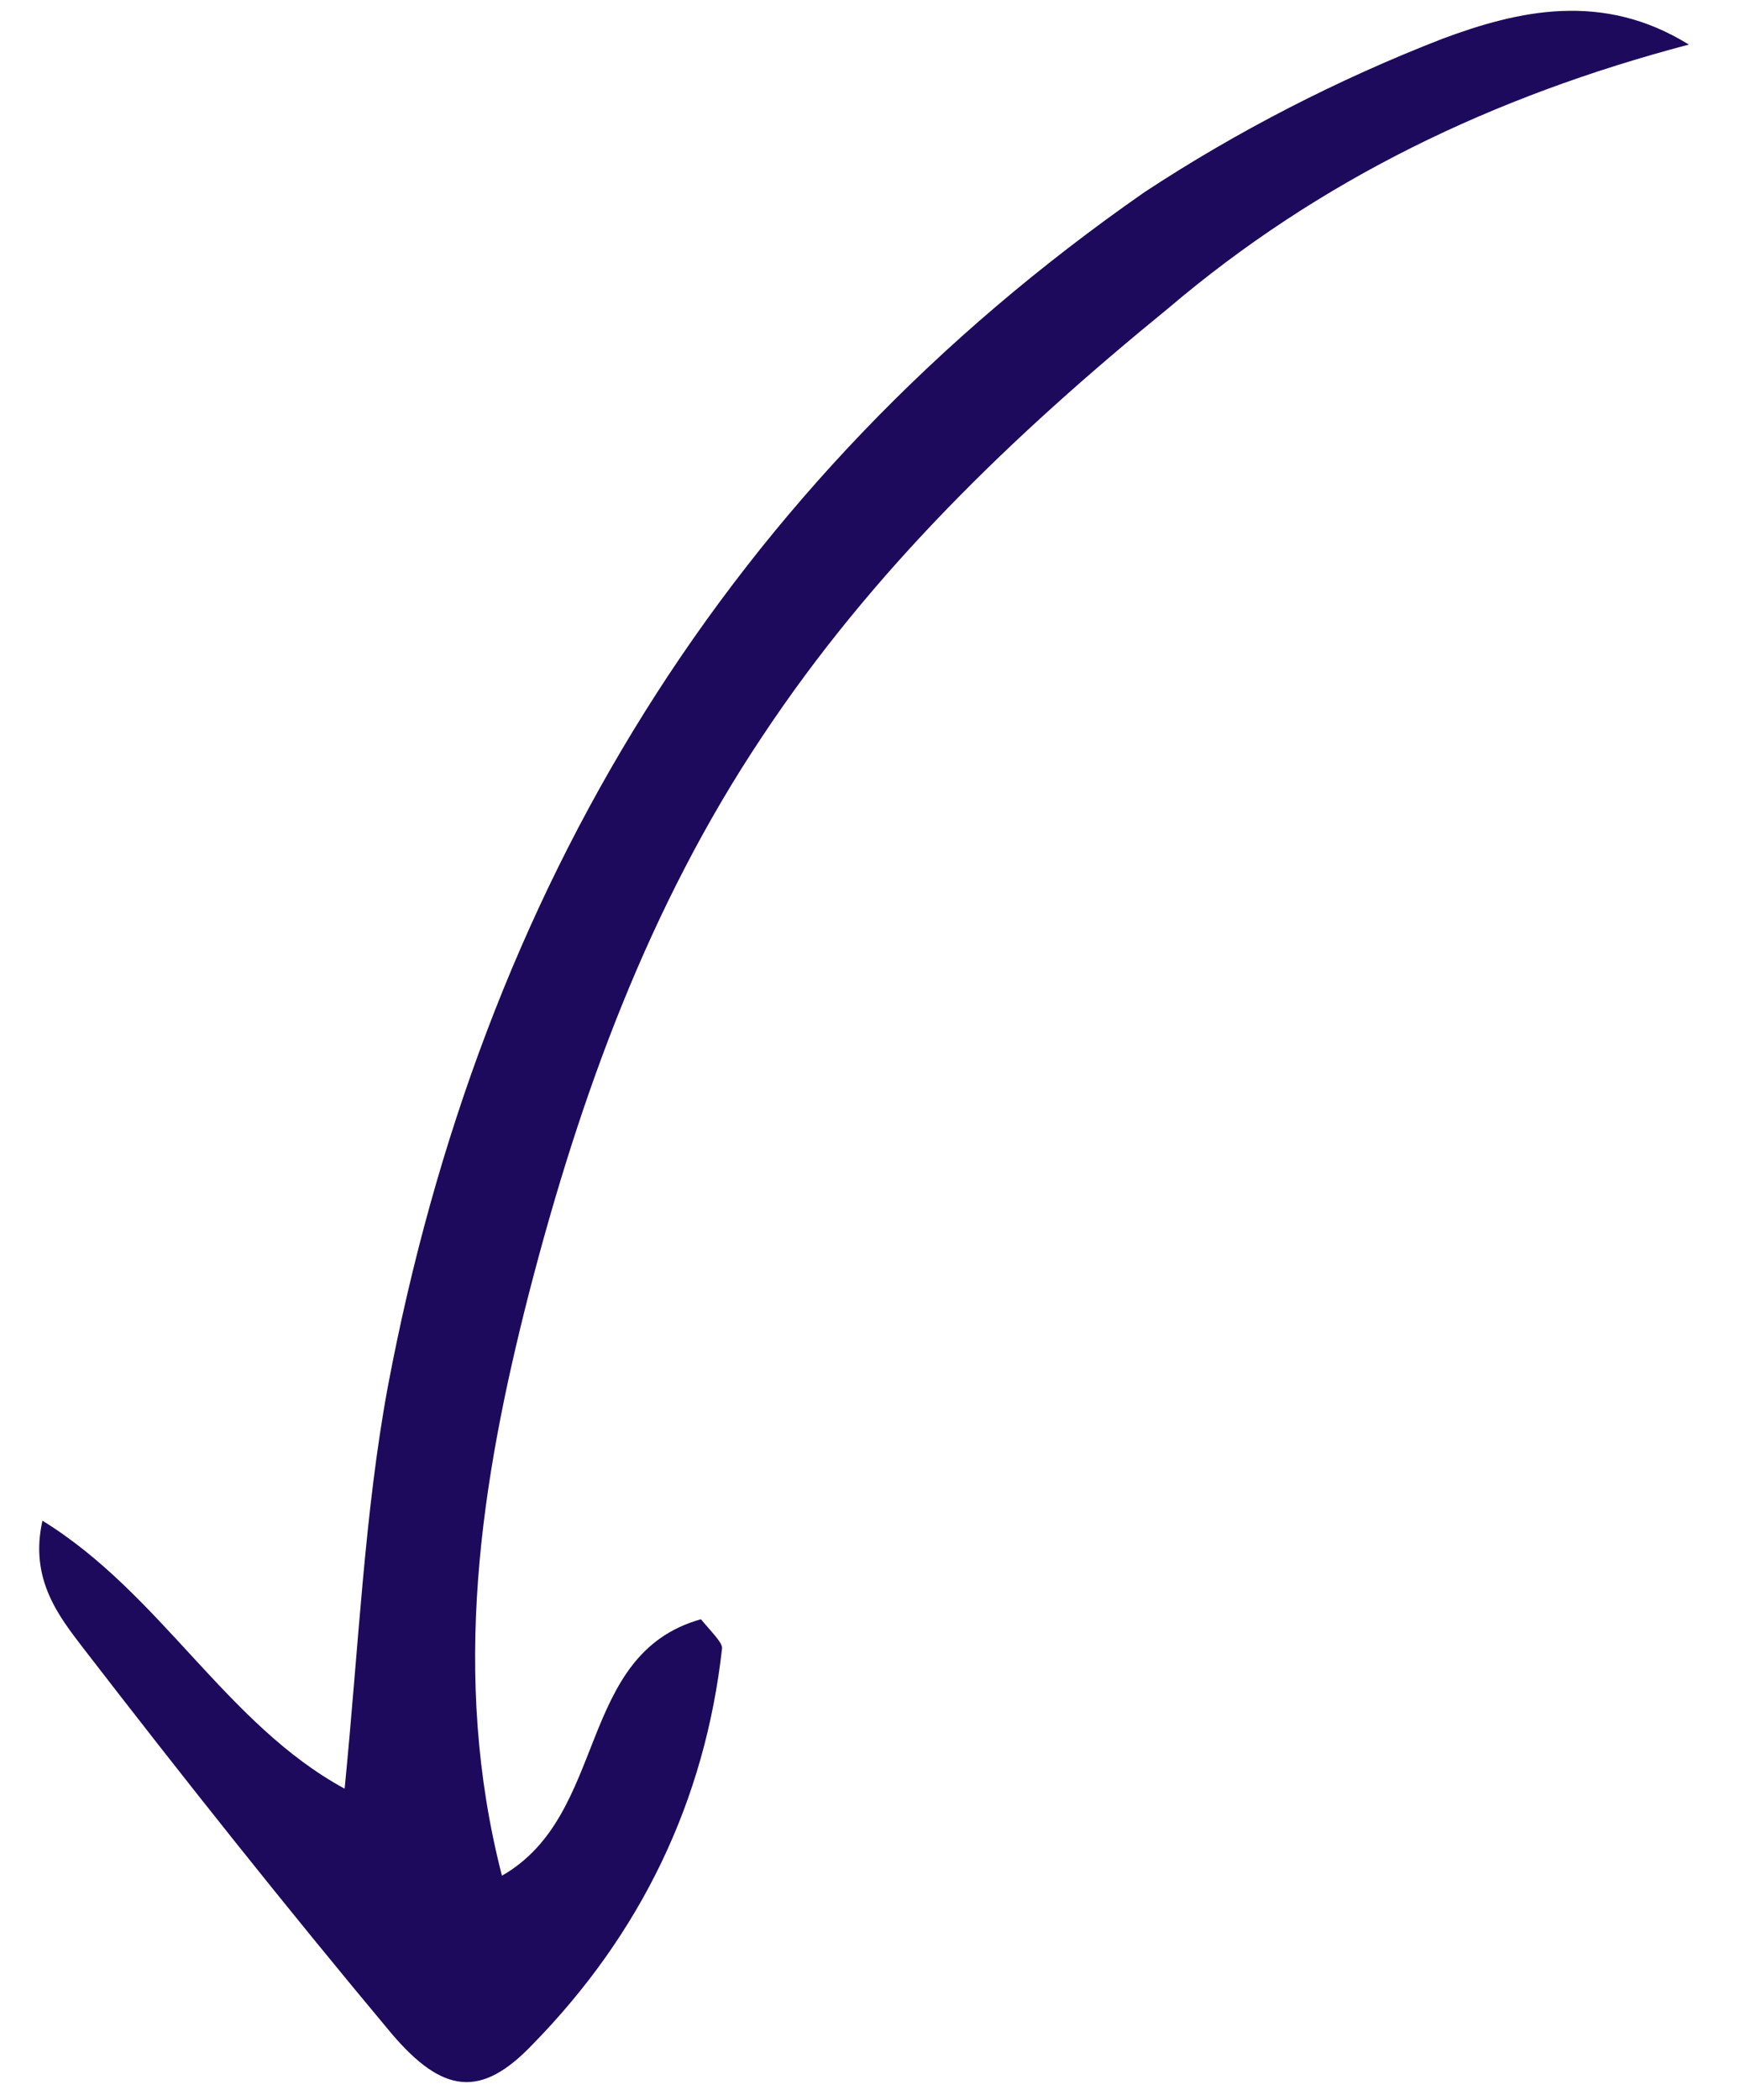 <svg width="126" height="152" viewBox="0 0 126 152" fill="none" xmlns="http://www.w3.org/2000/svg">
<g clip-path="url(#clip0_613_57)">
<path d="M122.294 3.227C116.051 -0.651 109.934 0.765 104.467 2.801C96.901 5.735 89.566 9.51 82.883 13.905C52.626 34.961 34.87 64.406 28.085 100.372C26.393 109.522 25.982 119.066 24.956 129.472C16.361 124.802 11.684 115.379 3.074 110.074C2.114 114.334 4.299 117.037 6.051 119.326C13.272 128.689 20.705 138.047 28.345 147.188C32.054 151.549 34.82 151.908 38.545 148.006C46.416 139.981 51.066 130.337 52.289 119.291C52.279 118.867 51.628 118.247 50.755 117.208C41.695 119.753 44.09 131.349 36.347 135.77C32.609 121.24 34.822 107.204 38.317 93.562C42.009 79.28 46.988 65.603 55.182 53.332C63.169 41.279 73.331 31.504 84.567 22.34C95.587 12.969 108.171 6.951 122.294 3.227Z" fill="#1E0A5C"/>
</g>
<defs>
<clipPath id="clip0_613_57">
<rect width="122" height="148" fill="white" transform="matrix(-1 0.024 0.024 1 122.231 0.577)"/>
</clipPath>
</defs>
</svg>
